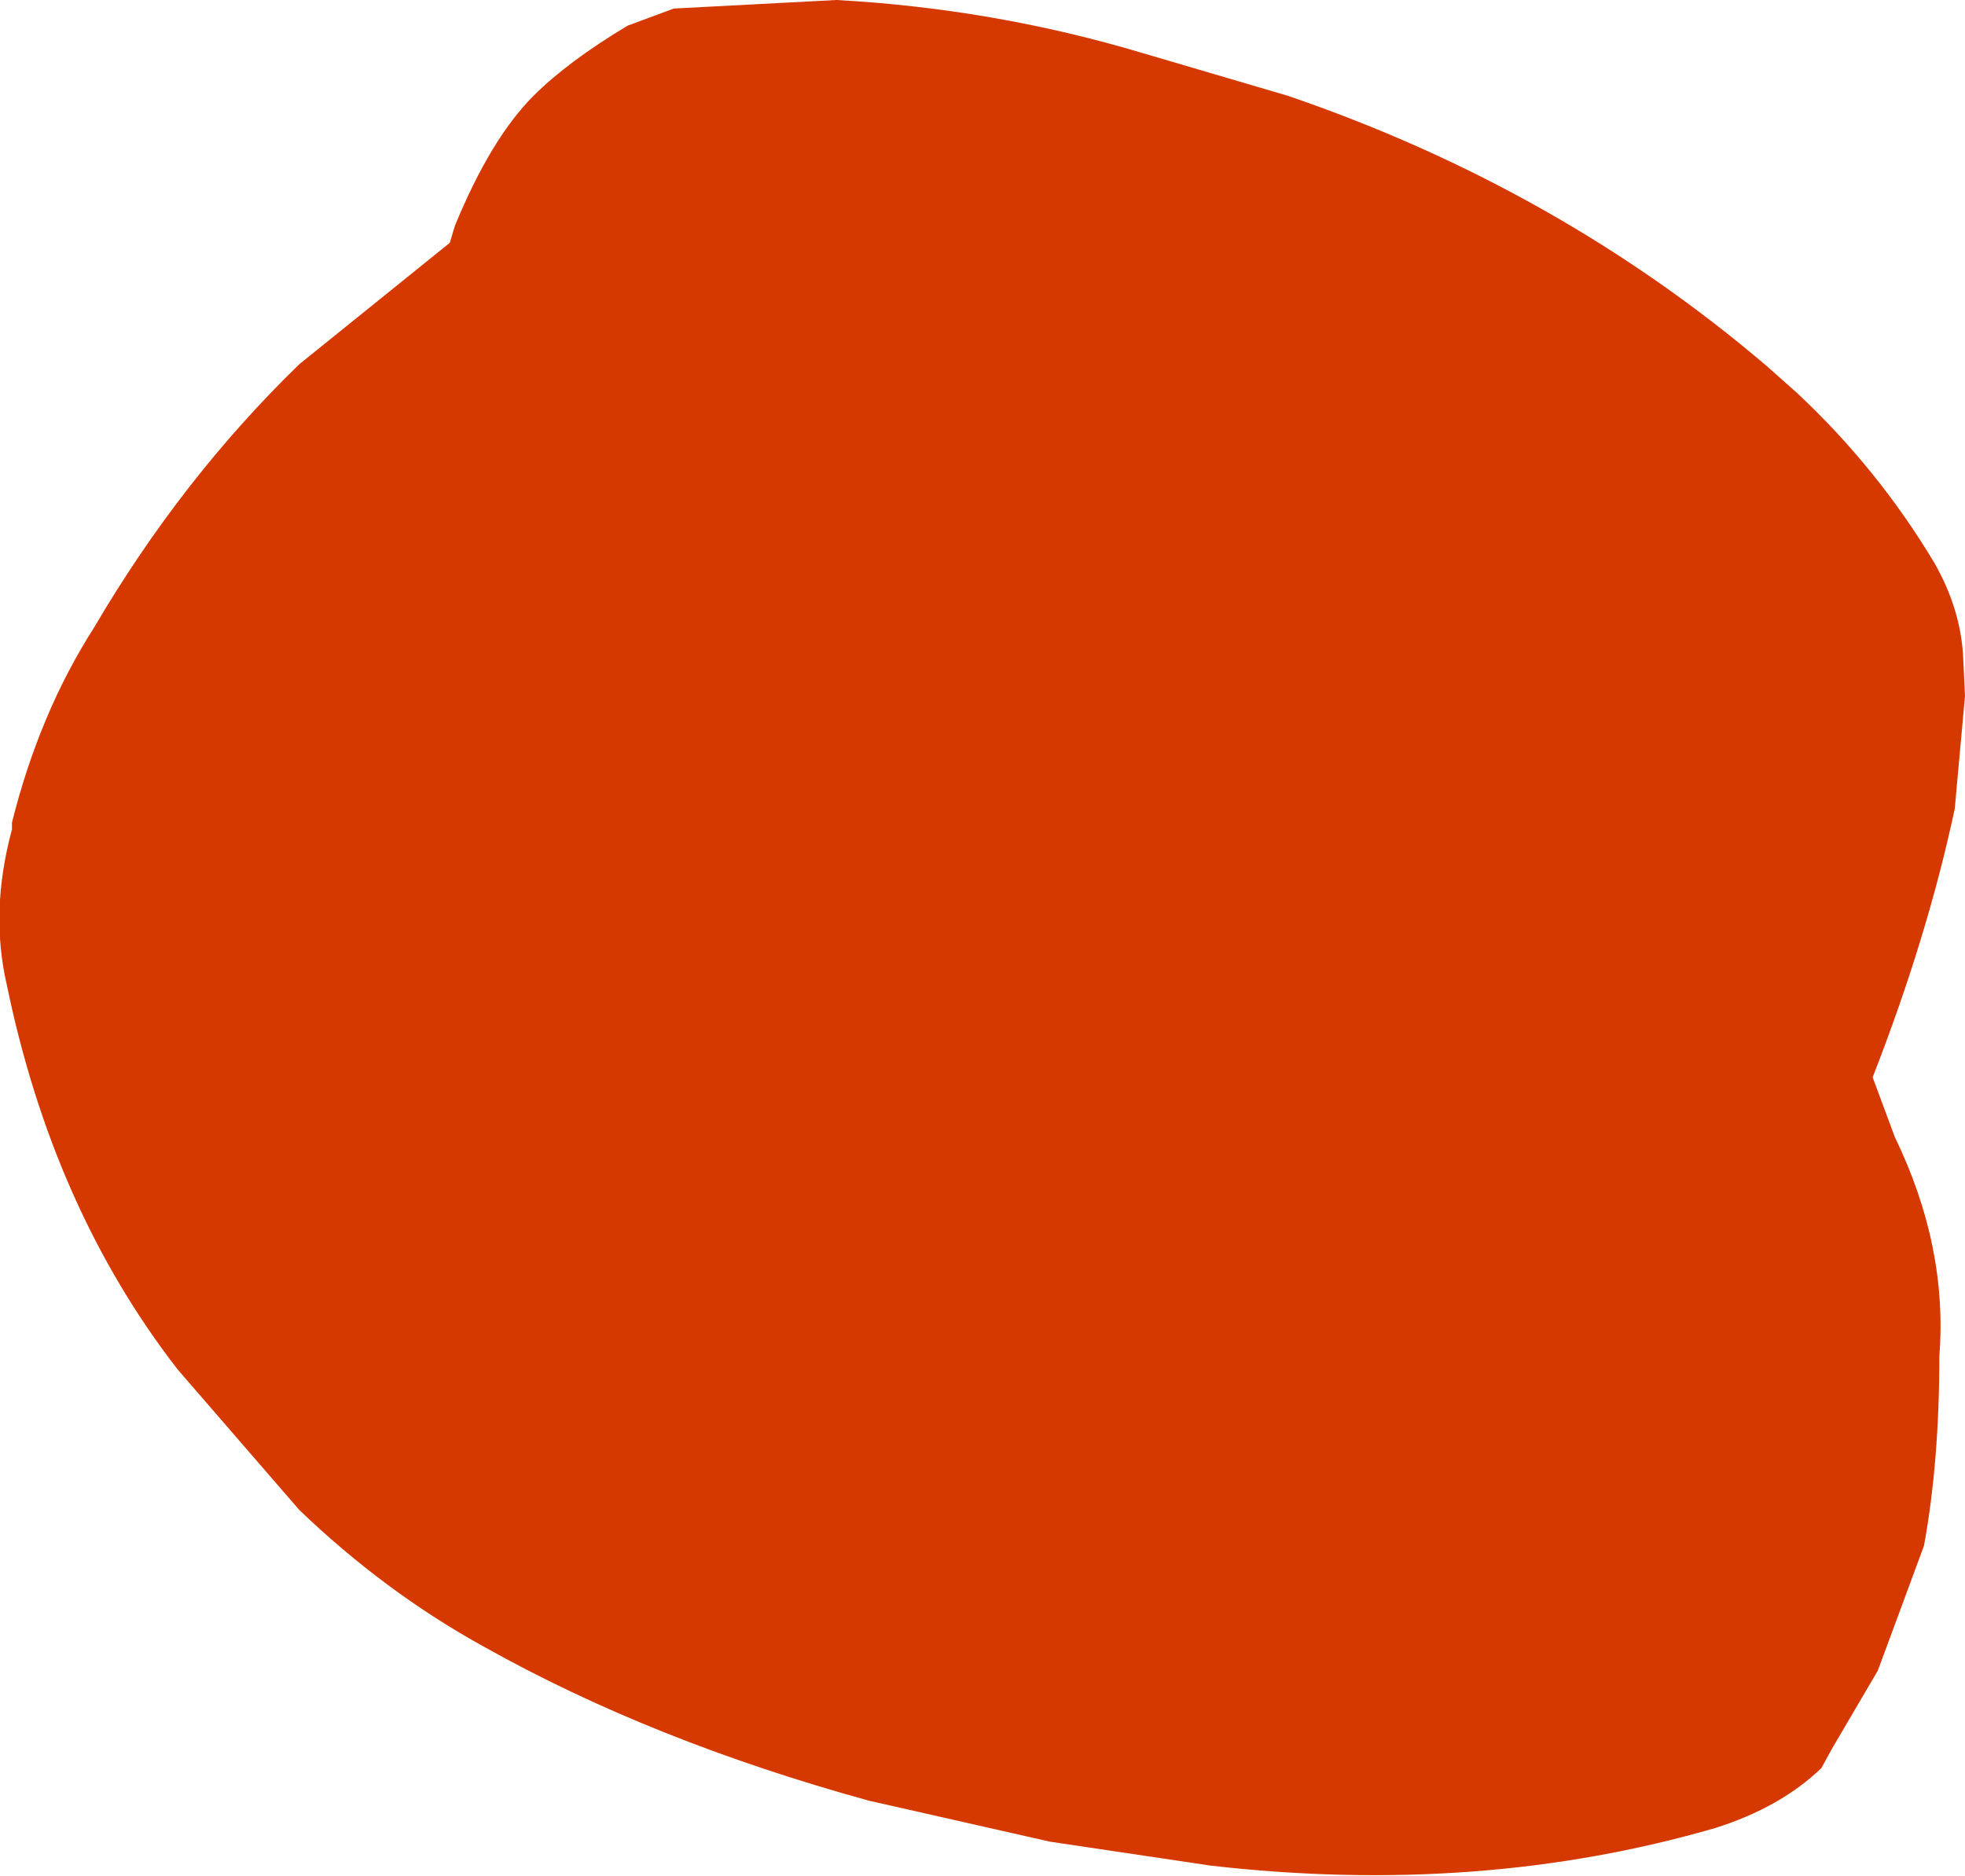 <?xml version="1.0" encoding="UTF-8" standalone="no"?>
<svg xmlns:xlink="http://www.w3.org/1999/xlink" height="54.85px" width="57.45px" xmlns="http://www.w3.org/2000/svg">
  <g transform="matrix(1.0, 0.0, 0.0, 1.0, 31.55, 25.05)">
    <path d="M6.1 -22.25 Q14.0 -19.55 20.1 -14.35 L21.0 -13.55 Q23.35 -11.35 25.0 -8.6 25.8 -7.2 25.85 -5.75 L25.9 -4.7 25.6 -1.4 Q24.8 2.35 23.2 6.45 L23.85 8.2 Q25.4 11.4 25.15 14.6 25.15 17.7 24.7 20.15 L23.35 23.8 22.0 26.1 21.7 26.65 Q20.5 27.8 18.6 28.4 11.7 30.4 3.85 29.5 L-0.85 28.8 -6.15 27.6 Q-12.5 25.85 -17.4 23.1 -20.3 21.5 -22.8 19.1 L-26.35 15.0 Q-30.0 10.3 -31.35 3.75 -31.85 1.6 -31.2 -0.8 L-31.2 -1.0 Q-30.4 -4.2 -28.8 -6.7 -26.25 -11.05 -22.8 -14.4 L-18.4 -17.95 -18.25 -18.45 Q-17.2 -21.0 -15.95 -22.25 -14.95 -23.25 -13.2 -24.3 L-11.85 -24.8 -7.1 -25.05 Q-2.5 -24.8 1.85 -23.5 L6.1 -22.25" fill="#d63900" fill-rule="evenodd" stroke="none"/>
  </g>
</svg>
